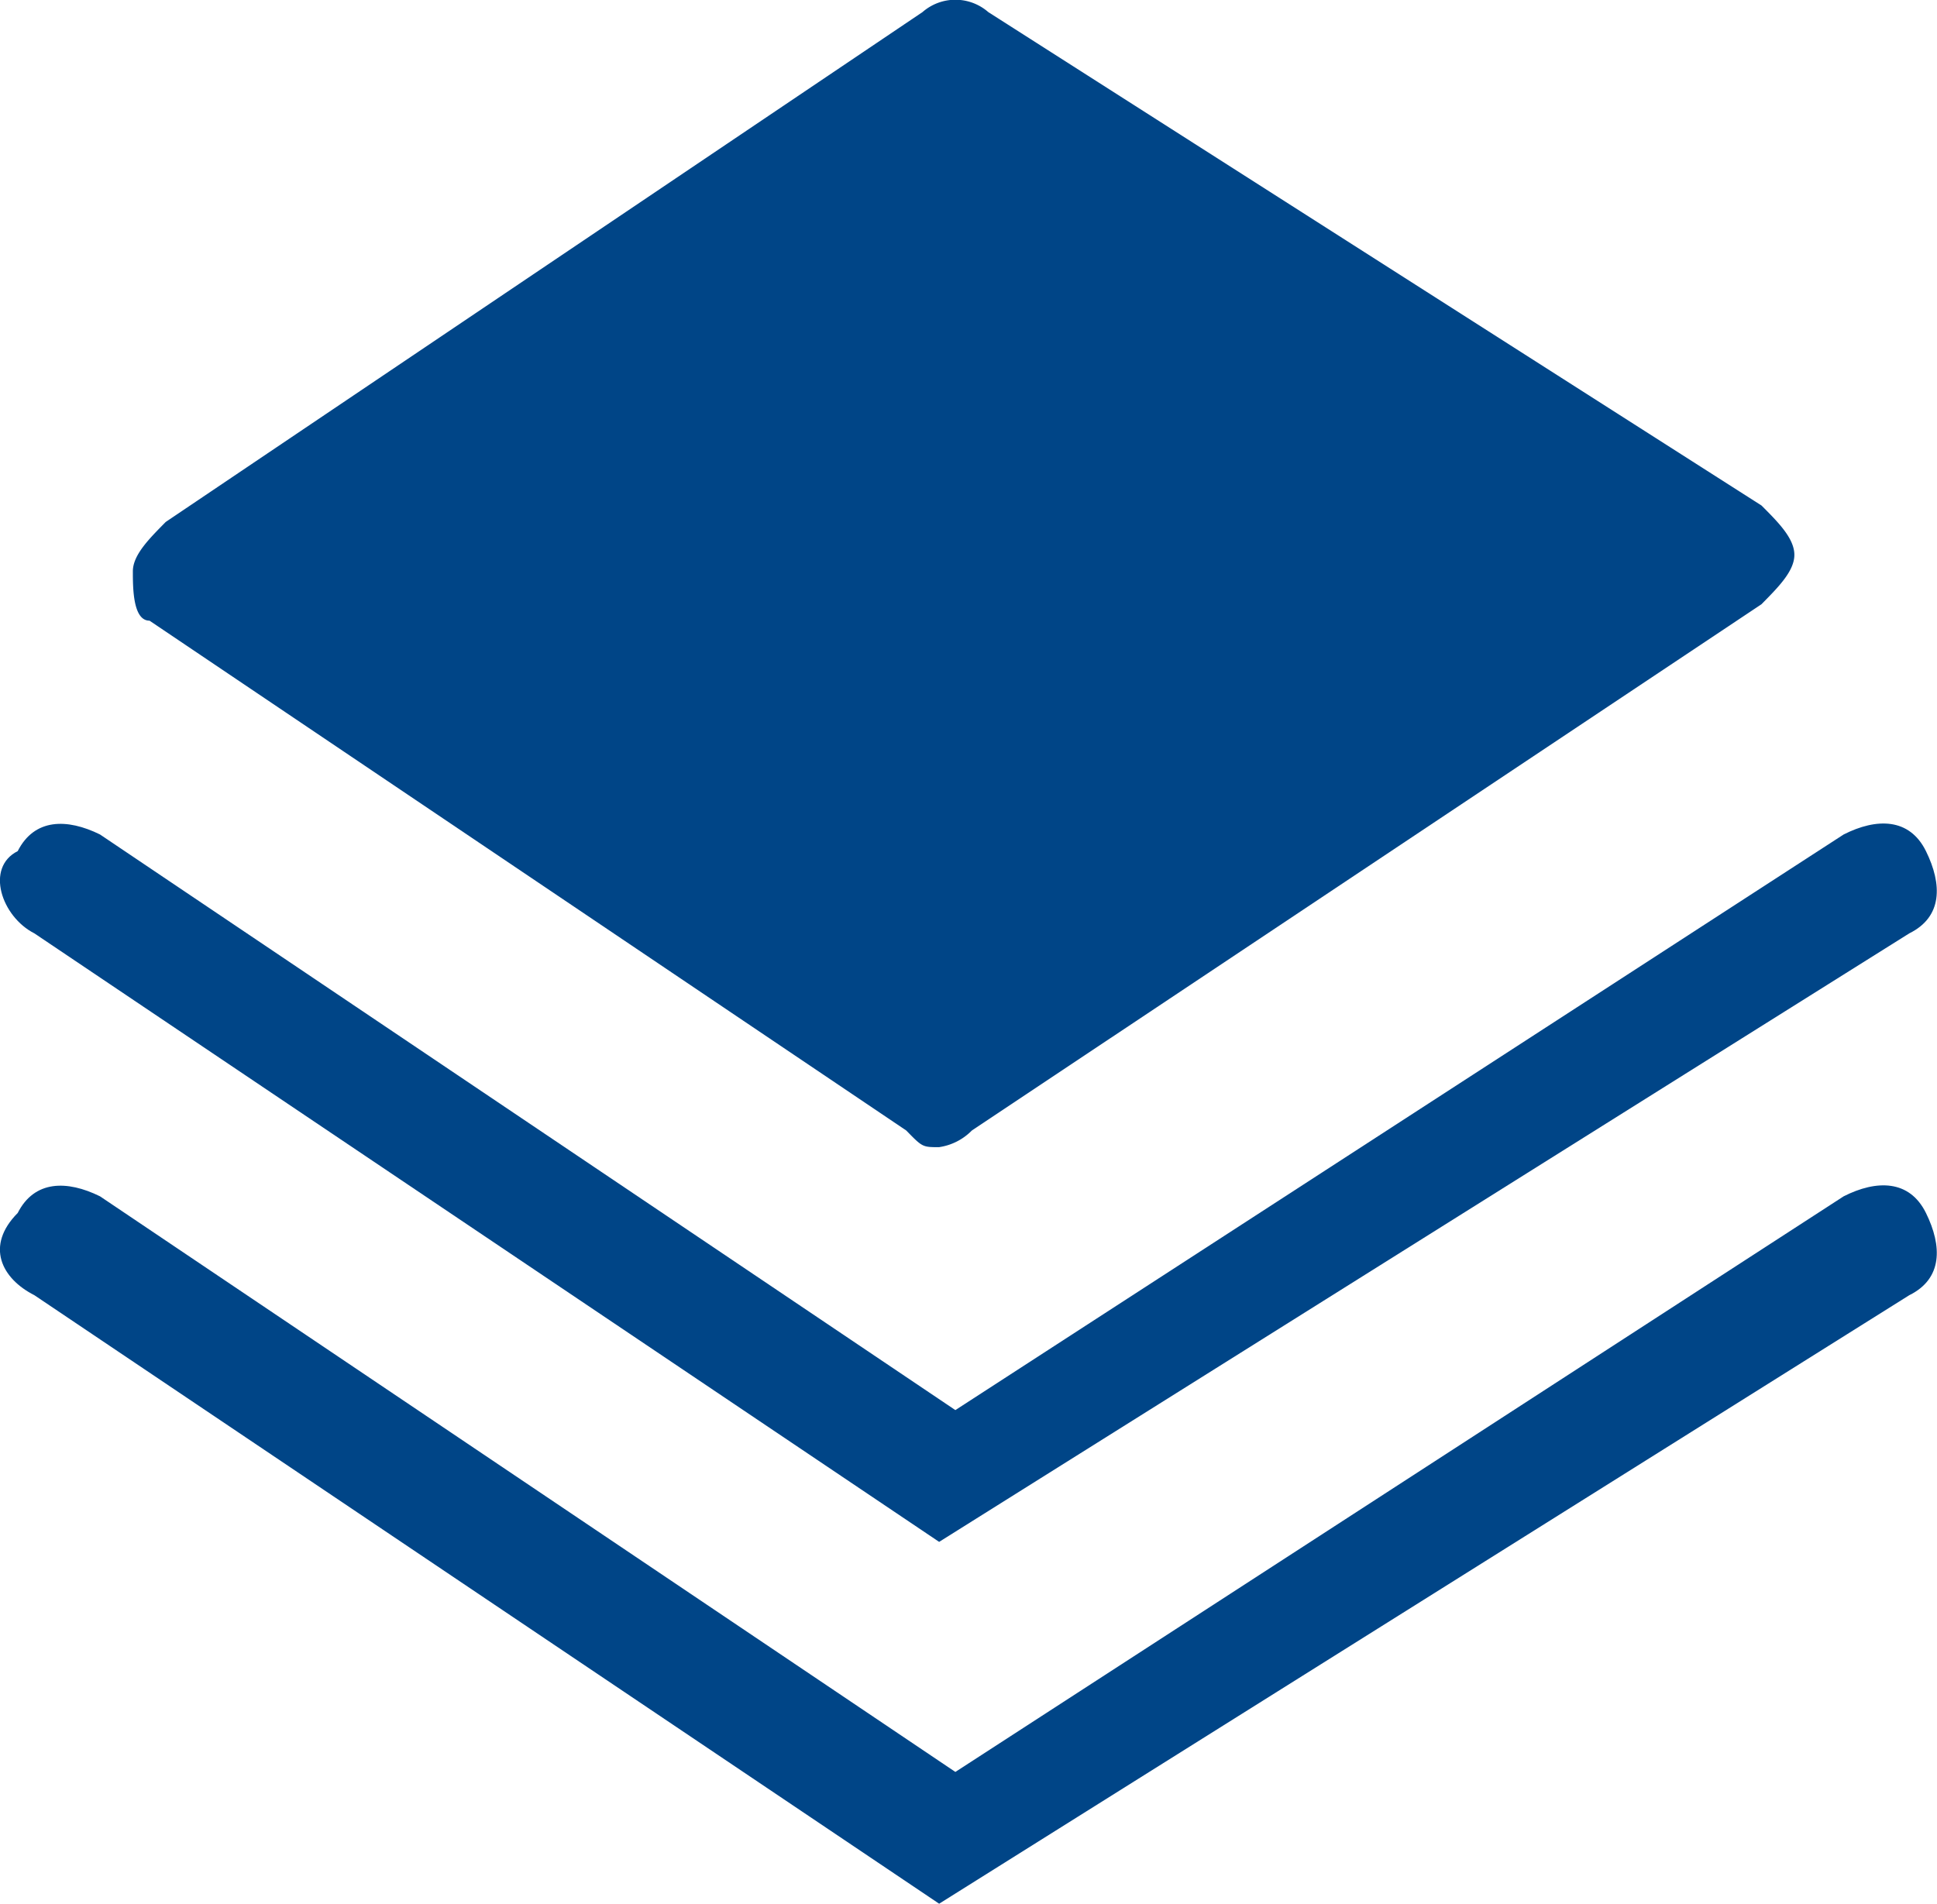 <svg id="SVGRepo_iconCarrier" xmlns="http://www.w3.org/2000/svg" width="34.873" height="34.282" viewBox="0 0 34.873 34.282">
  <defs>
    <style>
      .cls-1 {
        fill: #004587;
      }
    </style>
  </defs>
  <path id="Caminho_14" data-name="Caminho 14" class="cls-1" d="M203.795,83.894l-13.624-9.181,13.92-8.885,13.624,8.885Z" transform="translate(-186.886 -64.421)"/>
  <path id="Caminho_15" data-name="Caminho 15" class="cls-1" d="M182.741,51.744c-.3,0-.3,0-.592-.3l-13.624-9.181c-.3,0-.3-.592-.3-.889s.3-.592.592-.889l13.624-9.181a.9.9,0,0,1,1.185,0l13.92,8.885c.3.3.592.592.592.889s-.3.592-.592.889l-14.216,9.477a1.034,1.034,0,0,1-.592.3ZM171.19,41.378l11.551,7.7,11.847-7.7-11.847-7.7Z" transform="translate(-165.833 -31.086)"/>
  <path id="Caminho_16" data-name="Caminho 16" class="cls-1" d="M125.963,410.411l-16.289-10.958c-.592-.3-.889-1.185-.3-1.481.3-.592.889-.592,1.481-.3l15.4,10.366,15.993-10.366c.592-.3,1.185-.3,1.481.3s.3,1.185-.3,1.481Z" transform="translate(-109.055 -382.645)"/>
  <path id="Caminho_17" data-name="Caminho 17" class="cls-1" d="M125.963,571.326l-16.289-10.958c-.592-.3-.889-.888-.3-1.481.3-.592.889-.592,1.481-.3l15.4,10.366,15.993-10.366c.592-.3,1.185-.3,1.481.3s.3,1.185-.3,1.481Z" transform="translate(-109.055 -537.044)"/>
</svg>
